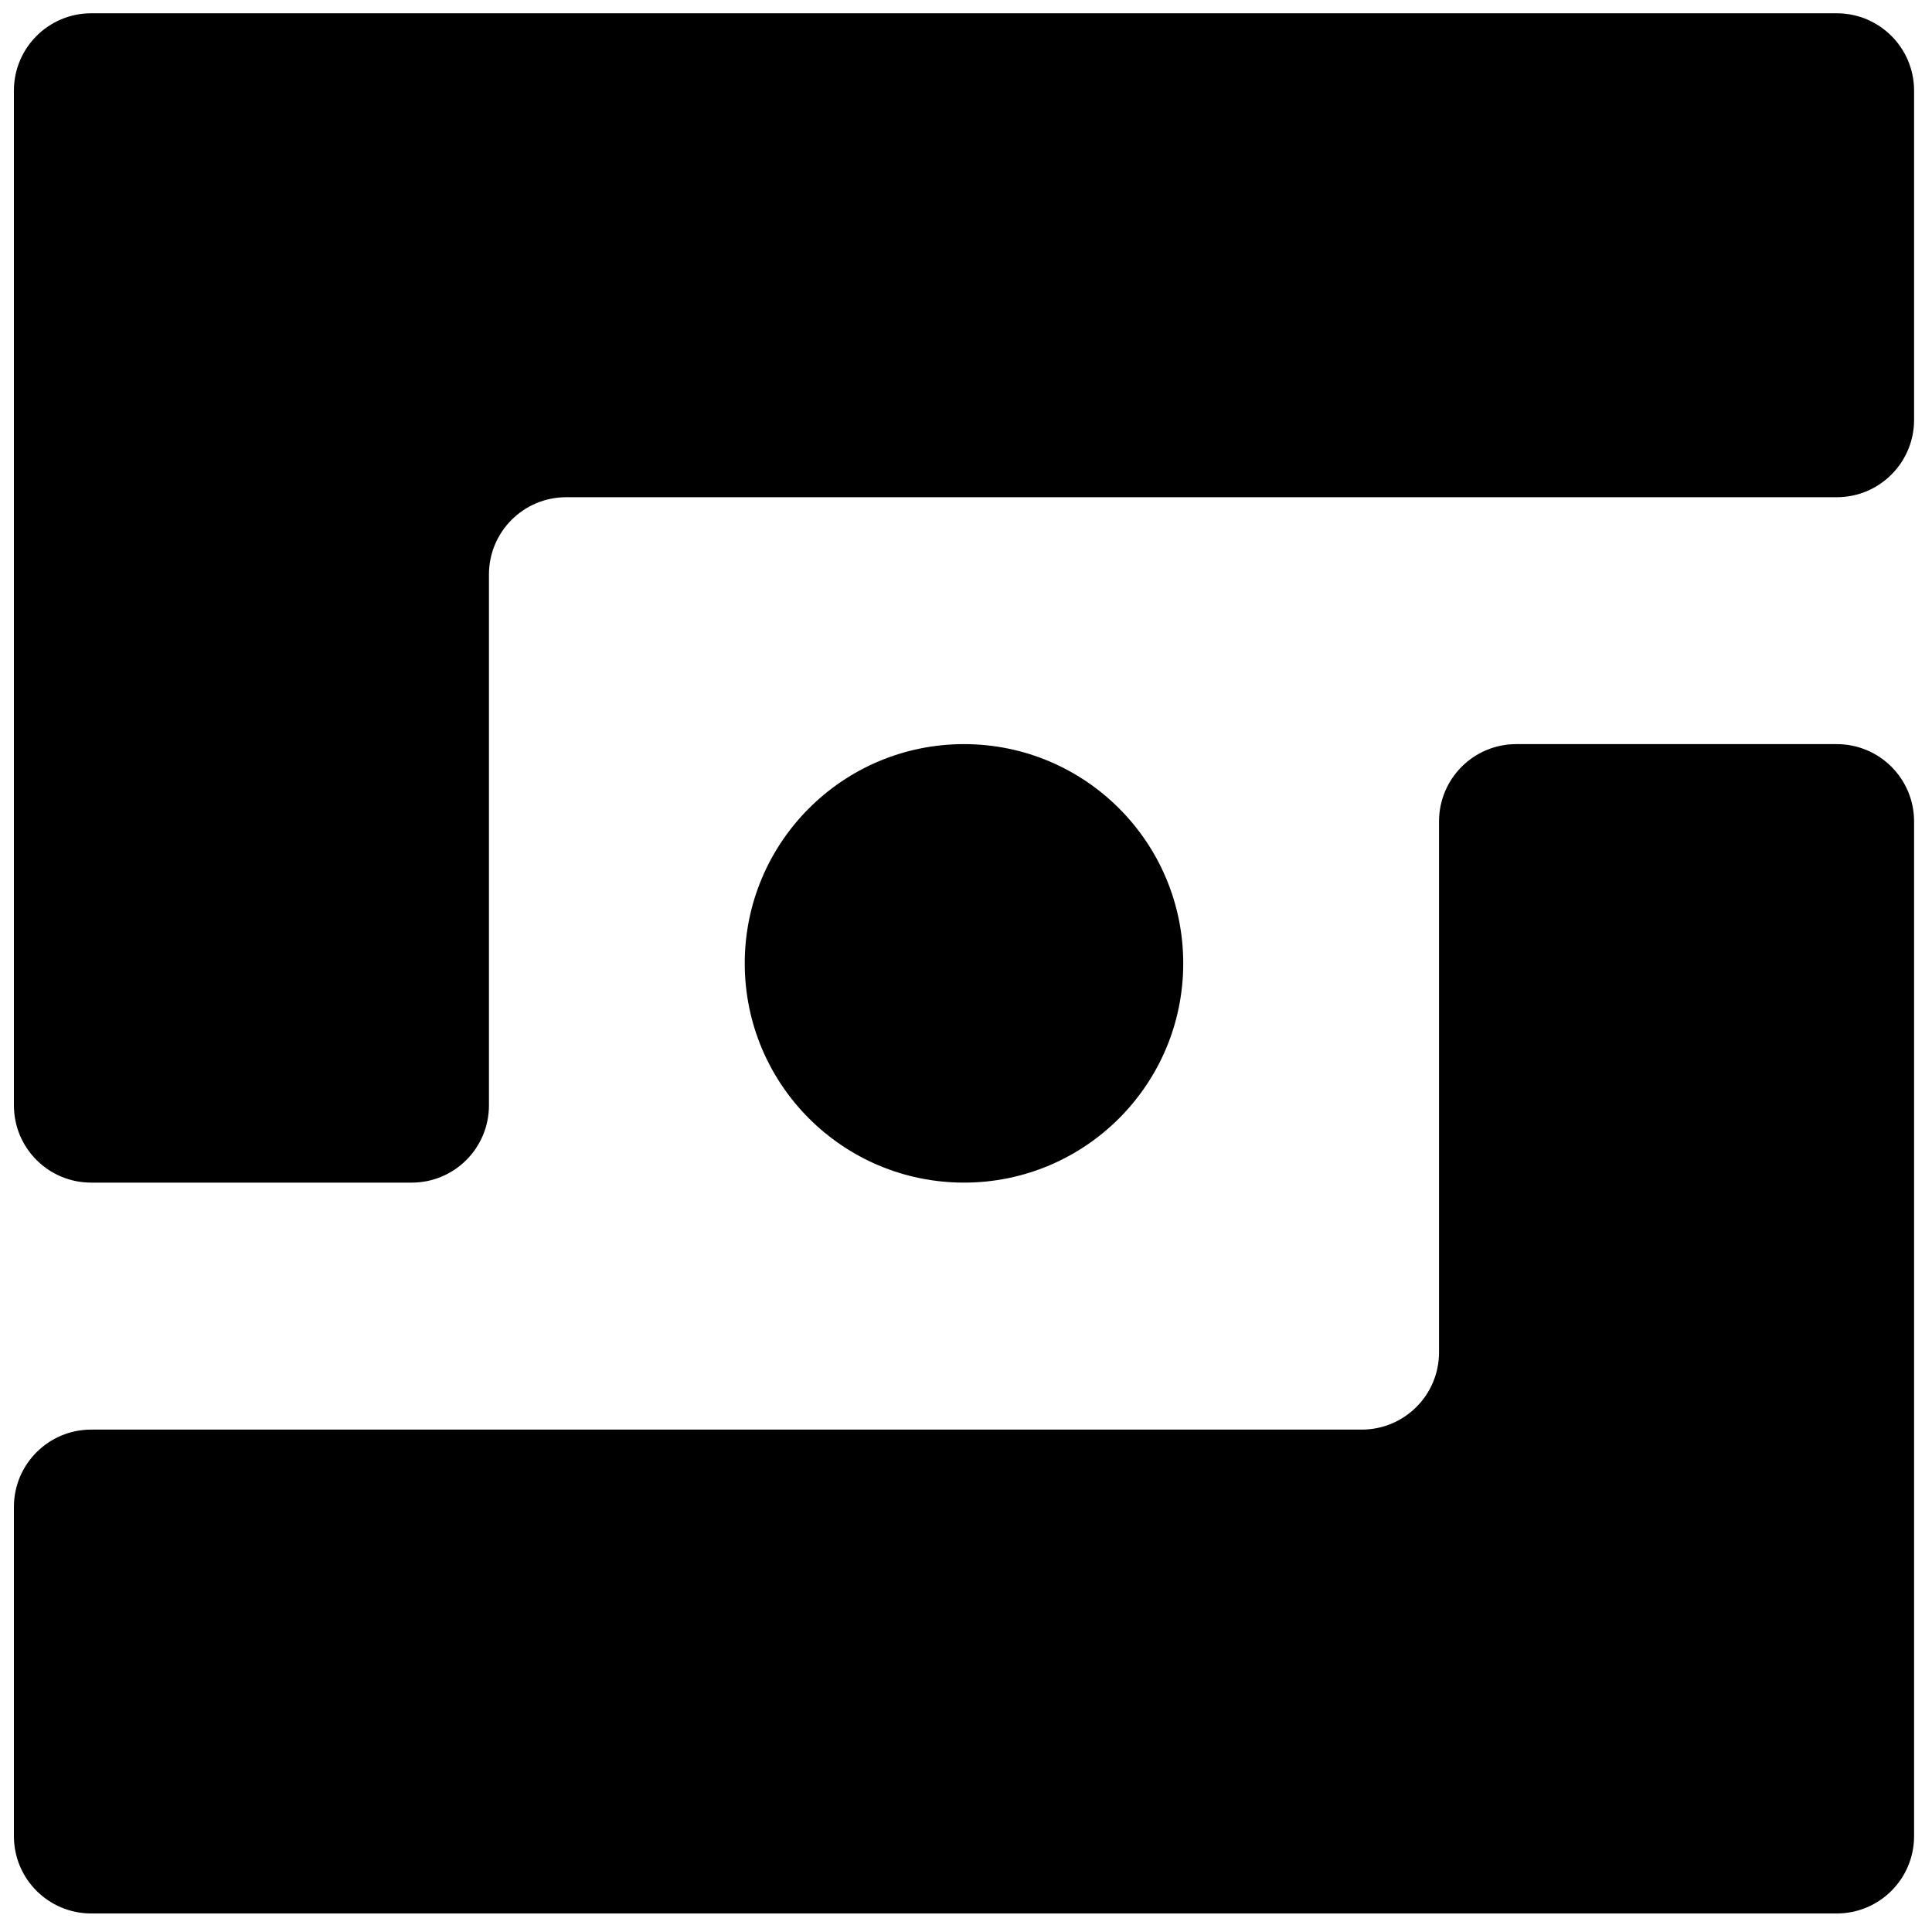 <svg width="25" height="25" viewBox="0 0 25 25" fill="none" xmlns="http://www.w3.org/2000/svg">
<path fill-rule="evenodd" clip-rule="evenodd" d="M1.18 0.172L23.768 0.172C24.32 0.172 24.768 0.62 24.768 1.172L24.768 5.434C24.768 5.986 24.32 6.434 23.768 6.434L8.12 6.434L7.327 6.434C6.775 6.434 6.327 6.881 6.327 7.434L6.327 14.303C6.327 14.856 5.88 15.303 5.328 15.303H1.18C0.627 15.303 0.18 14.856 0.18 14.303L0.18 6.434L0.18 1.172C0.18 0.62 0.628 0.172 1.18 0.172ZM12.474 15.303C14.041 15.303 15.311 14.033 15.311 12.466C15.311 10.899 14.041 9.629 12.474 9.629C10.907 9.629 9.637 10.899 9.637 12.466C9.637 14.033 10.907 15.303 12.474 15.303ZM1.18 24.76L23.768 24.76C24.32 24.76 24.768 24.313 24.768 23.76V18.499L24.768 10.629C24.768 10.077 24.321 9.629 23.768 9.629H19.62C19.068 9.629 18.621 10.077 18.621 10.629L18.621 17.499C18.621 18.052 18.173 18.499 17.621 18.499H16.828H1.18C0.628 18.499 0.18 18.947 0.18 19.499V23.76C0.18 24.313 0.628 24.76 1.18 24.76Z" fill="black"/>
</svg>

